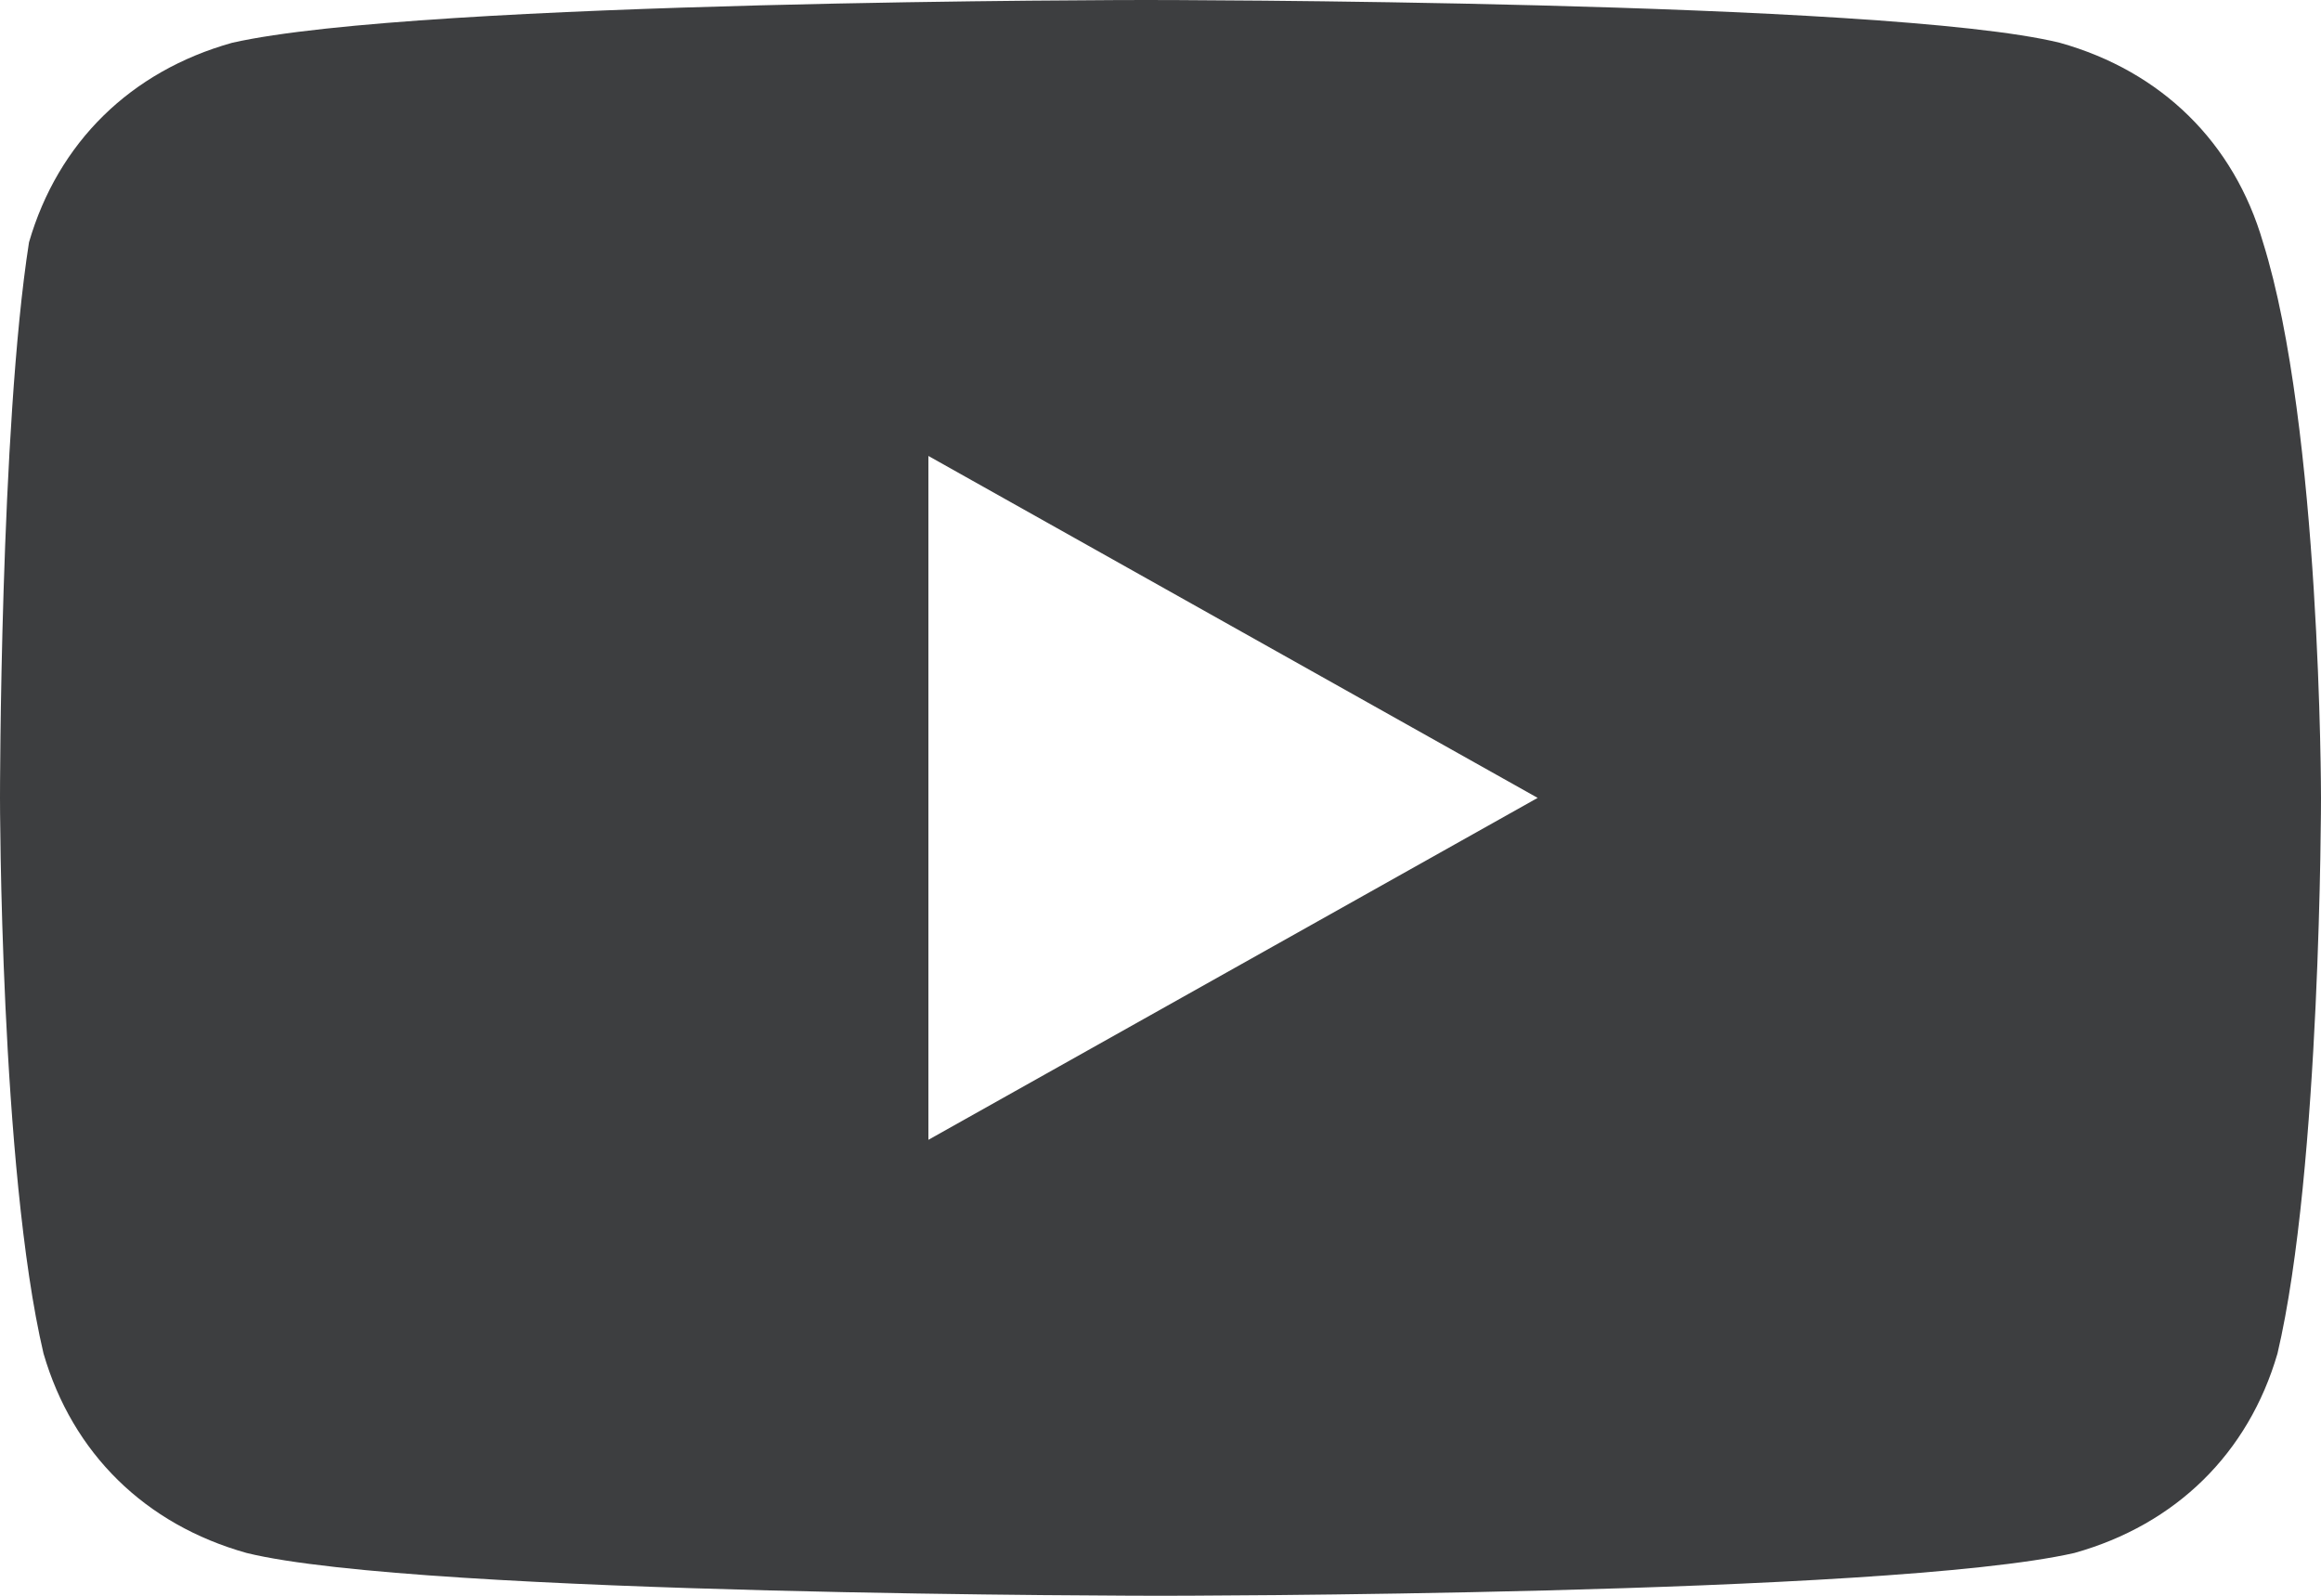 <svg width="16" height="11" viewBox="0 0 16 11" fill="none" xmlns="http://www.w3.org/2000/svg">
<path d="M15.6 1.67C15.4 0.982 14.9 0.491 14.2 0.295C13 1.75621e-07 7.9 0 7.9 0C7.9 0 2.9 1.75621e-07 1.6 0.295C0.9 0.491 0.4 0.982 0.2 1.67C-3.05474e-06 2.946 0 5.5 0 5.5C0 5.5 3.03984e-06 8.054 0.3 9.33C0.5 10.018 1 10.509 1.7 10.705C2.9 11 8 11 8 11C8 11 13 11 14.3 10.705C15 10.509 15.5 10.018 15.7 9.33C16 8.054 16 5.5 16 5.5C16 5.5 16 2.946 15.6 1.67ZM6.4 7.857V3.143L10.6 5.5L6.4 7.857Z" fill="#3D3E40"/>
</svg>
